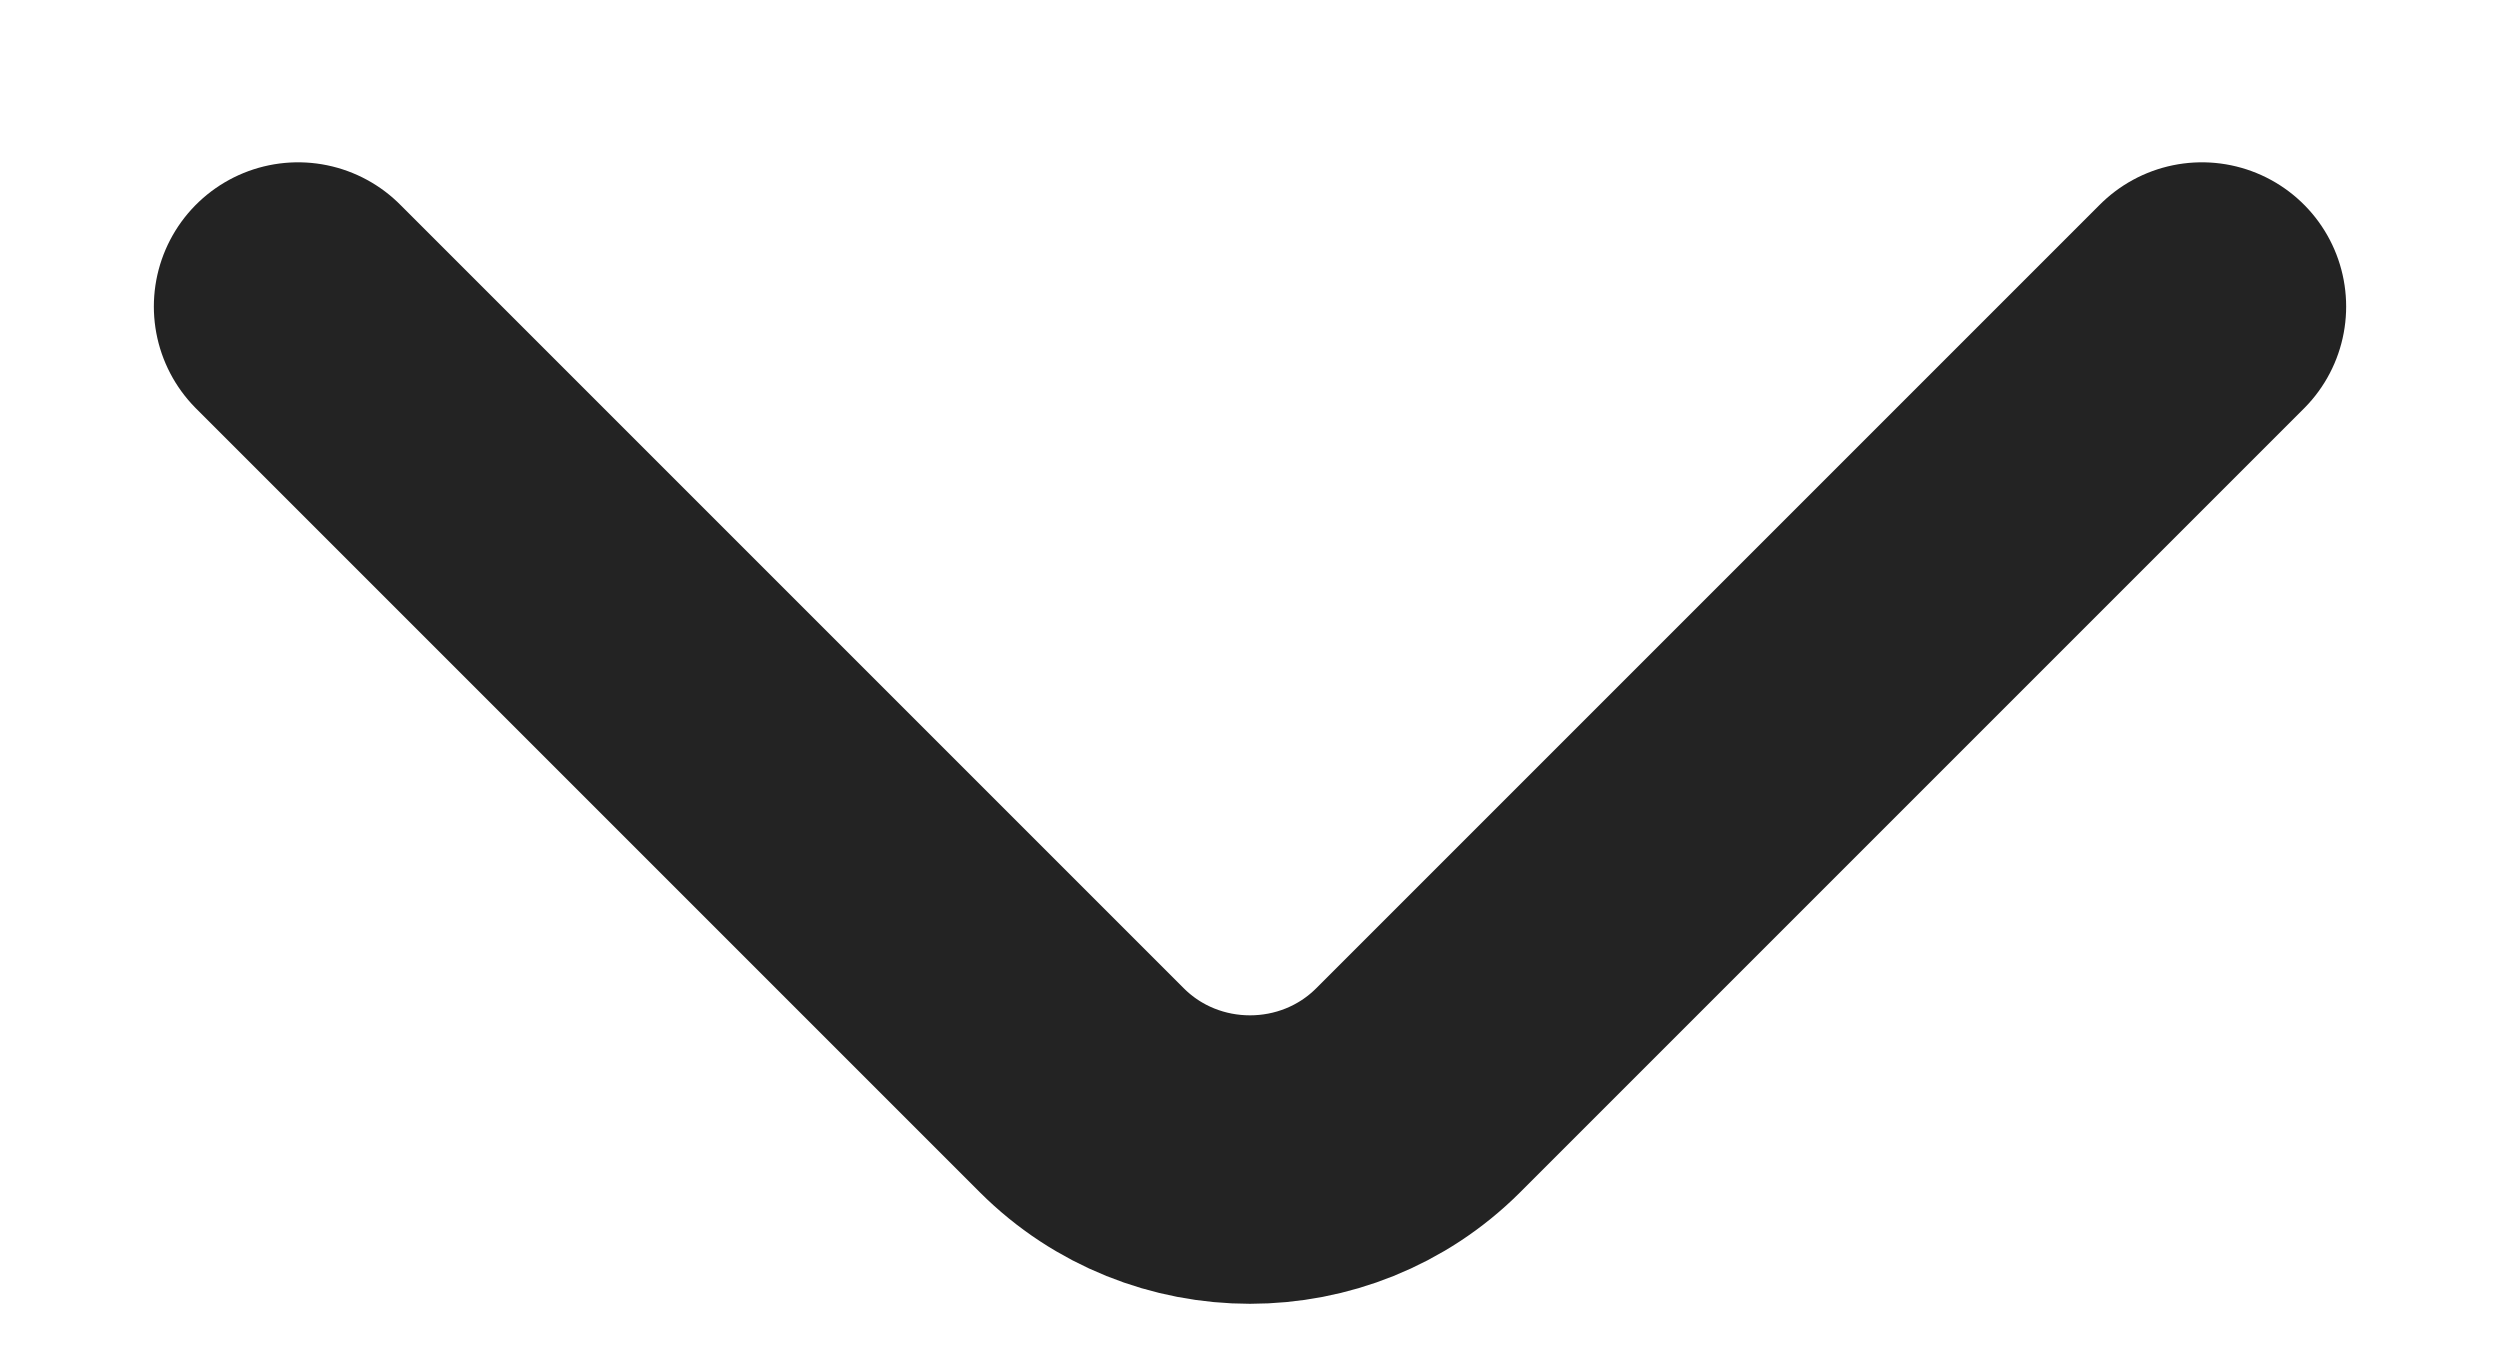 <svg width="13" height="7" viewBox="0 0 13 7" fill="none" xmlns="http://www.w3.org/2000/svg">
<path d="M11.45 1.594L7.375 5.669C6.894 6.15 6.106 6.15 5.625 5.669L1.55 1.594" stroke="#232323" stroke-width="1.5" stroke-miterlimit="10" stroke-linecap="round" stroke-linejoin="round"/>
</svg>
